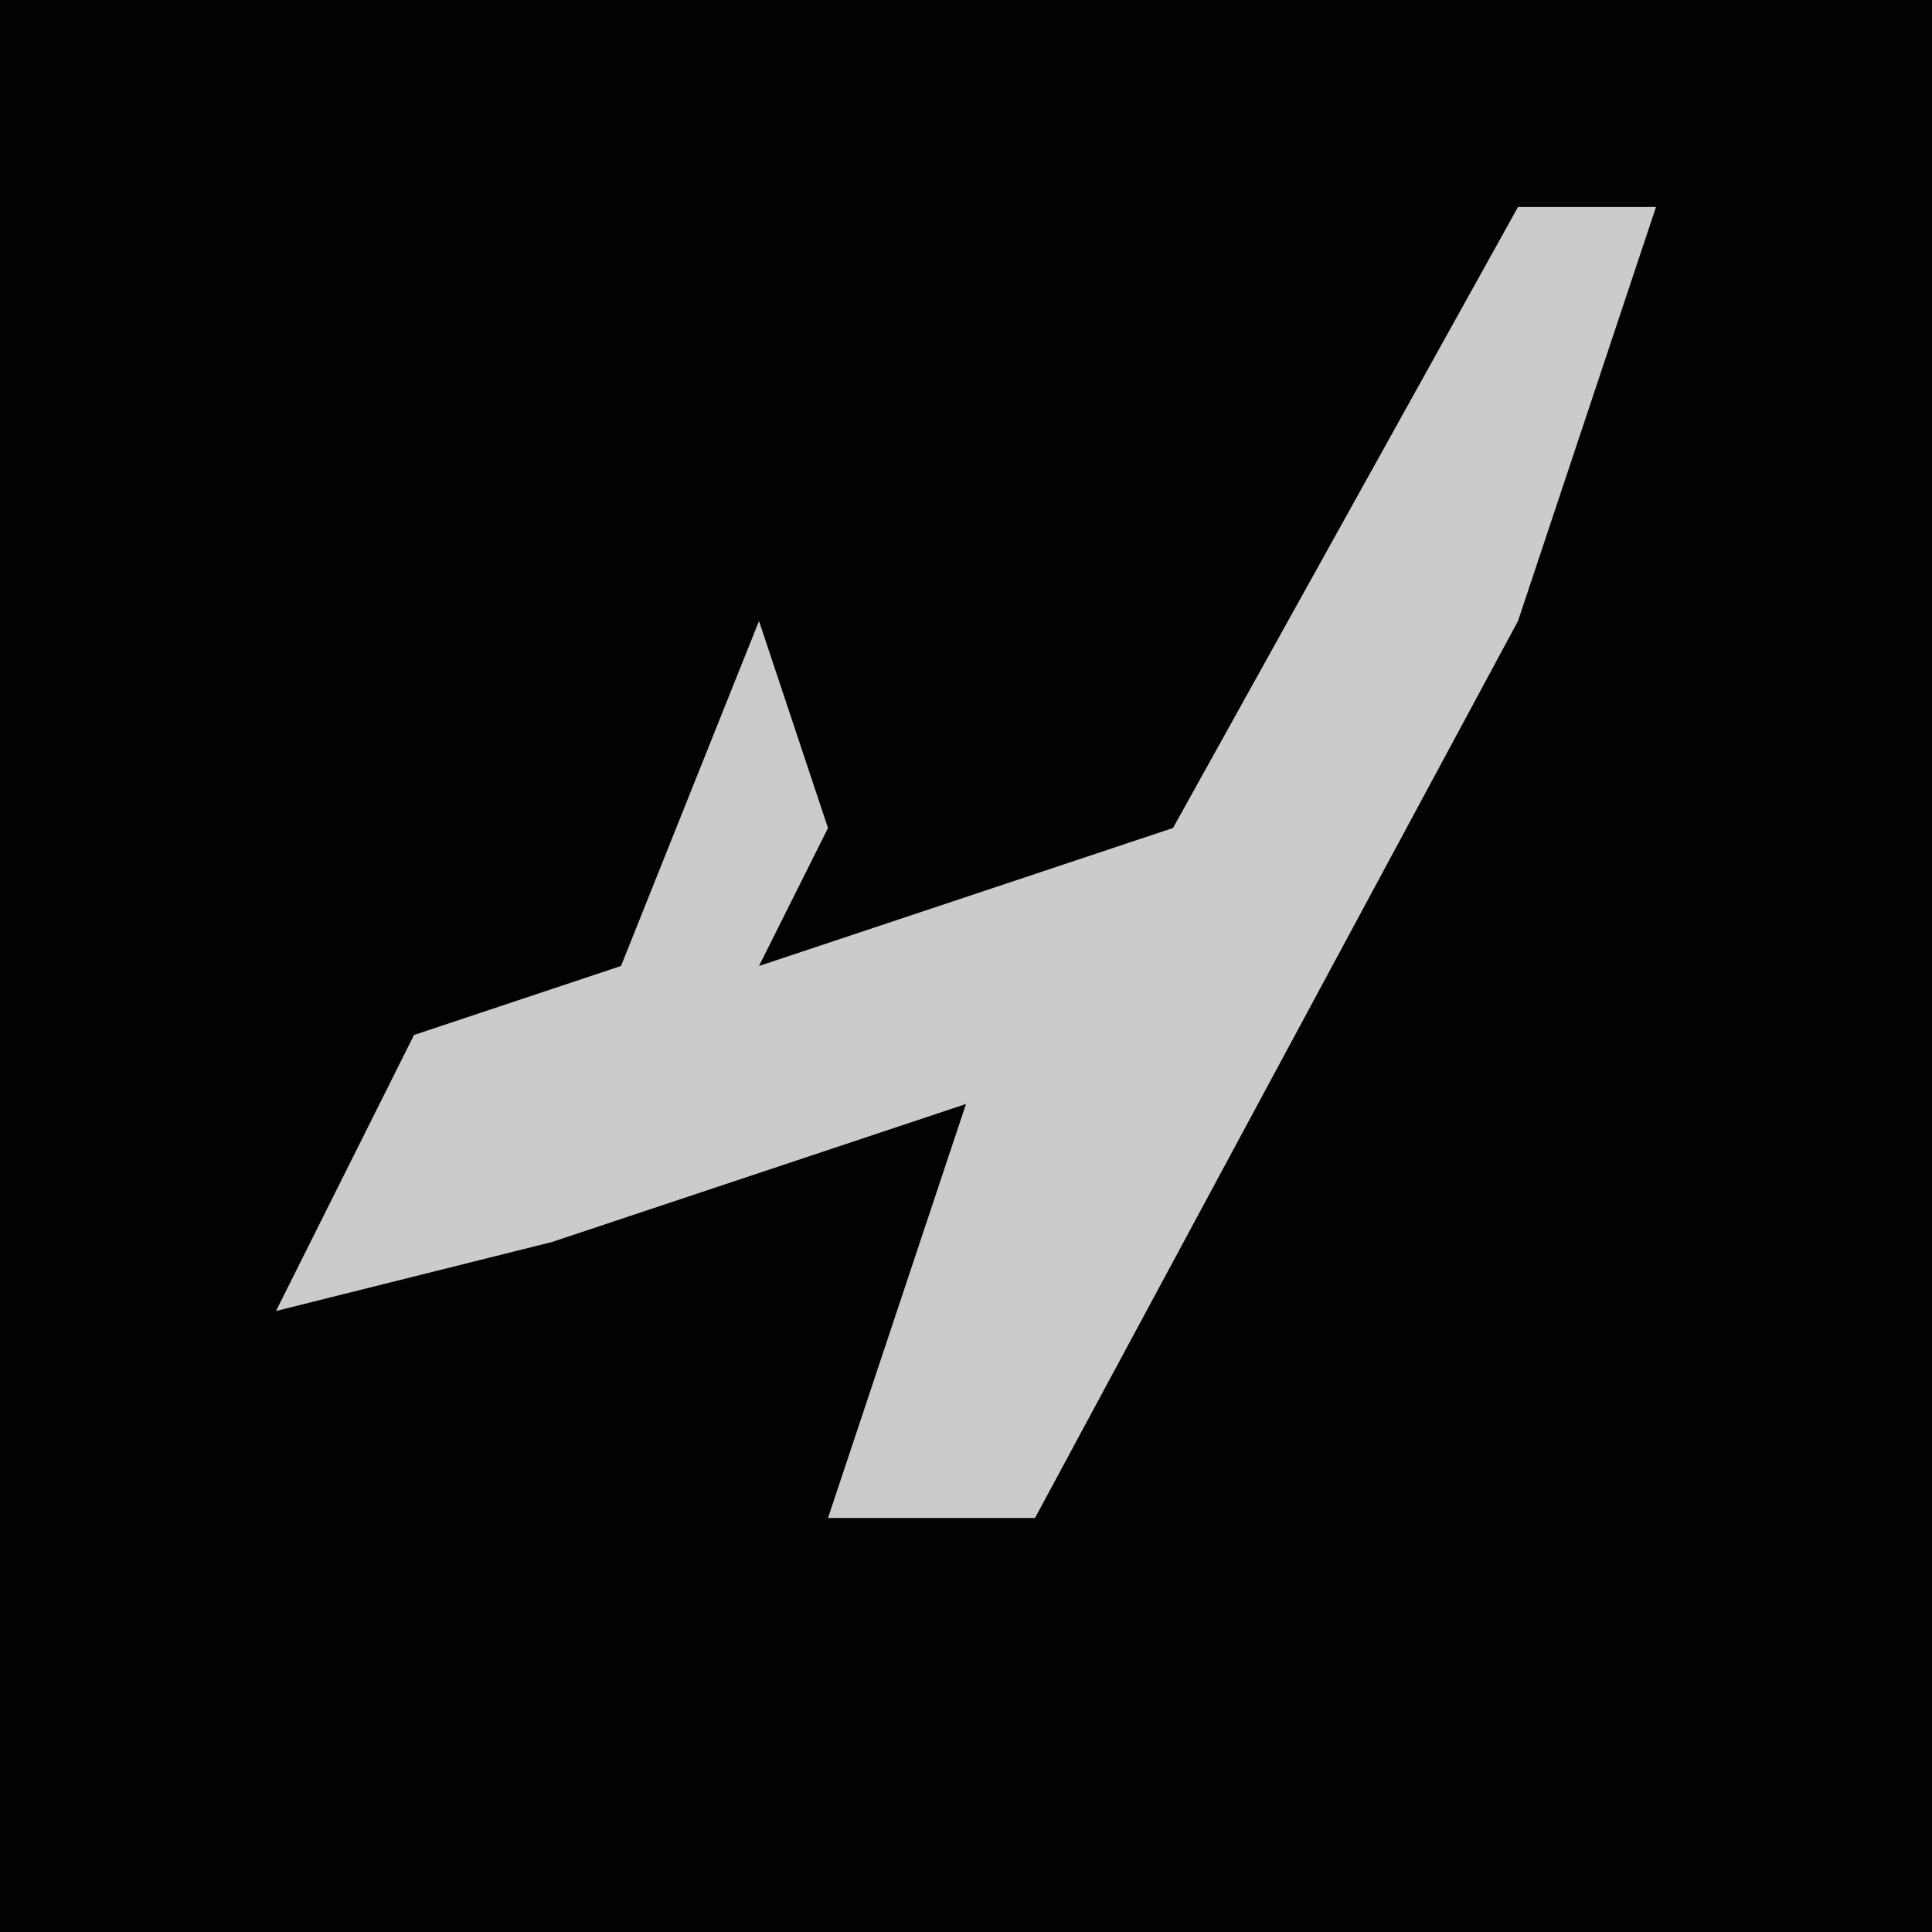 <?xml version="1.0" encoding="UTF-8"?>
<svg version="1.1" xmlns="http://www.w3.org/2000/svg" width="28" height="28">
<path d="M0,0 L28,0 L28,28 L0,28 Z " fill="#020202" transform="translate(0,0)"/>
<path d="M0,0 L2,0 L0,6 L-7,19 L-10,19 L-8,13 L-14,15 L-18,16 L-16,12 L-13,11 L-11,6 L-10,9 L-11,11 L-5,9 Z " fill="#CBCBCB" transform="translate(22,3)"/>
</svg>
